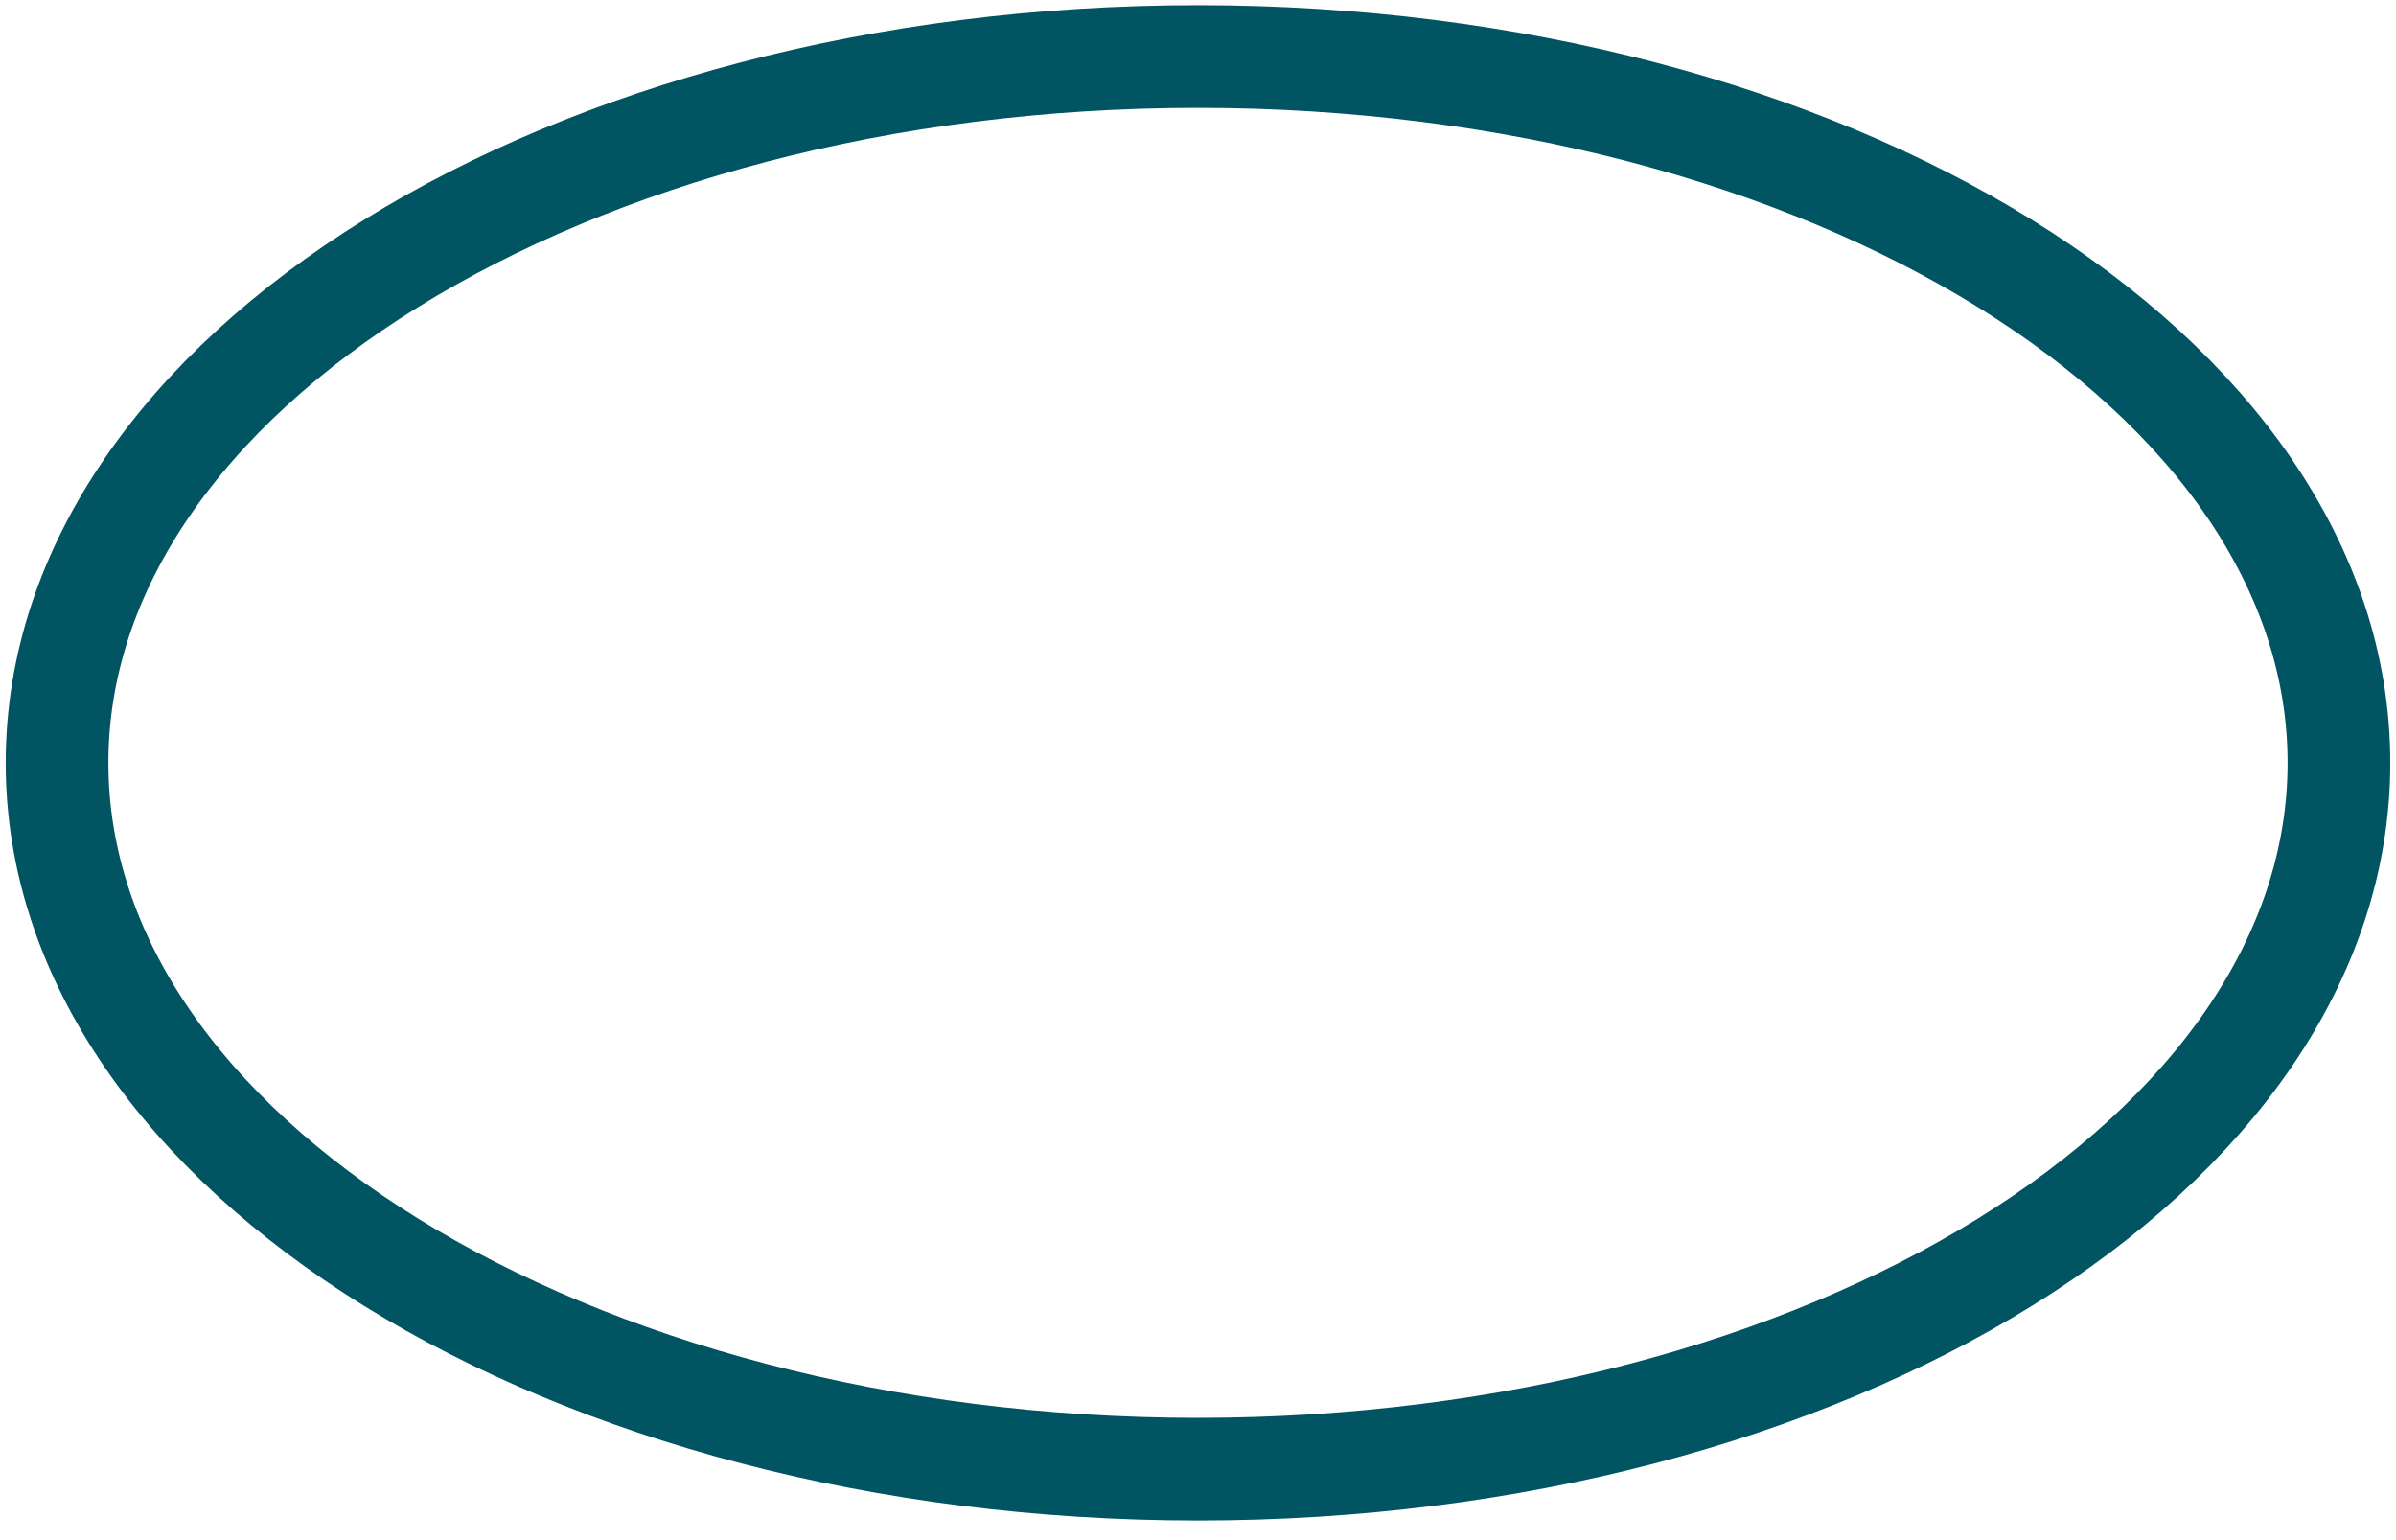<?xml version="1.0" encoding="UTF-8" standalone="no"?><svg width='70' height='45' viewBox='0 0 70 45' fill='none' xmlns='http://www.w3.org/2000/svg'>
<path d='M34.999 1.652C16.589 1.652 1.666 10.892 1.666 22.289C1.666 33.687 16.589 42.926 34.999 42.926C53.409 42.926 68.333 33.687 68.333 22.289C68.333 10.892 53.409 1.652 34.999 1.652Z' stroke='#015562' stroke-width='3' stroke-linecap='round' stroke-linejoin='round'/>
</svg>
